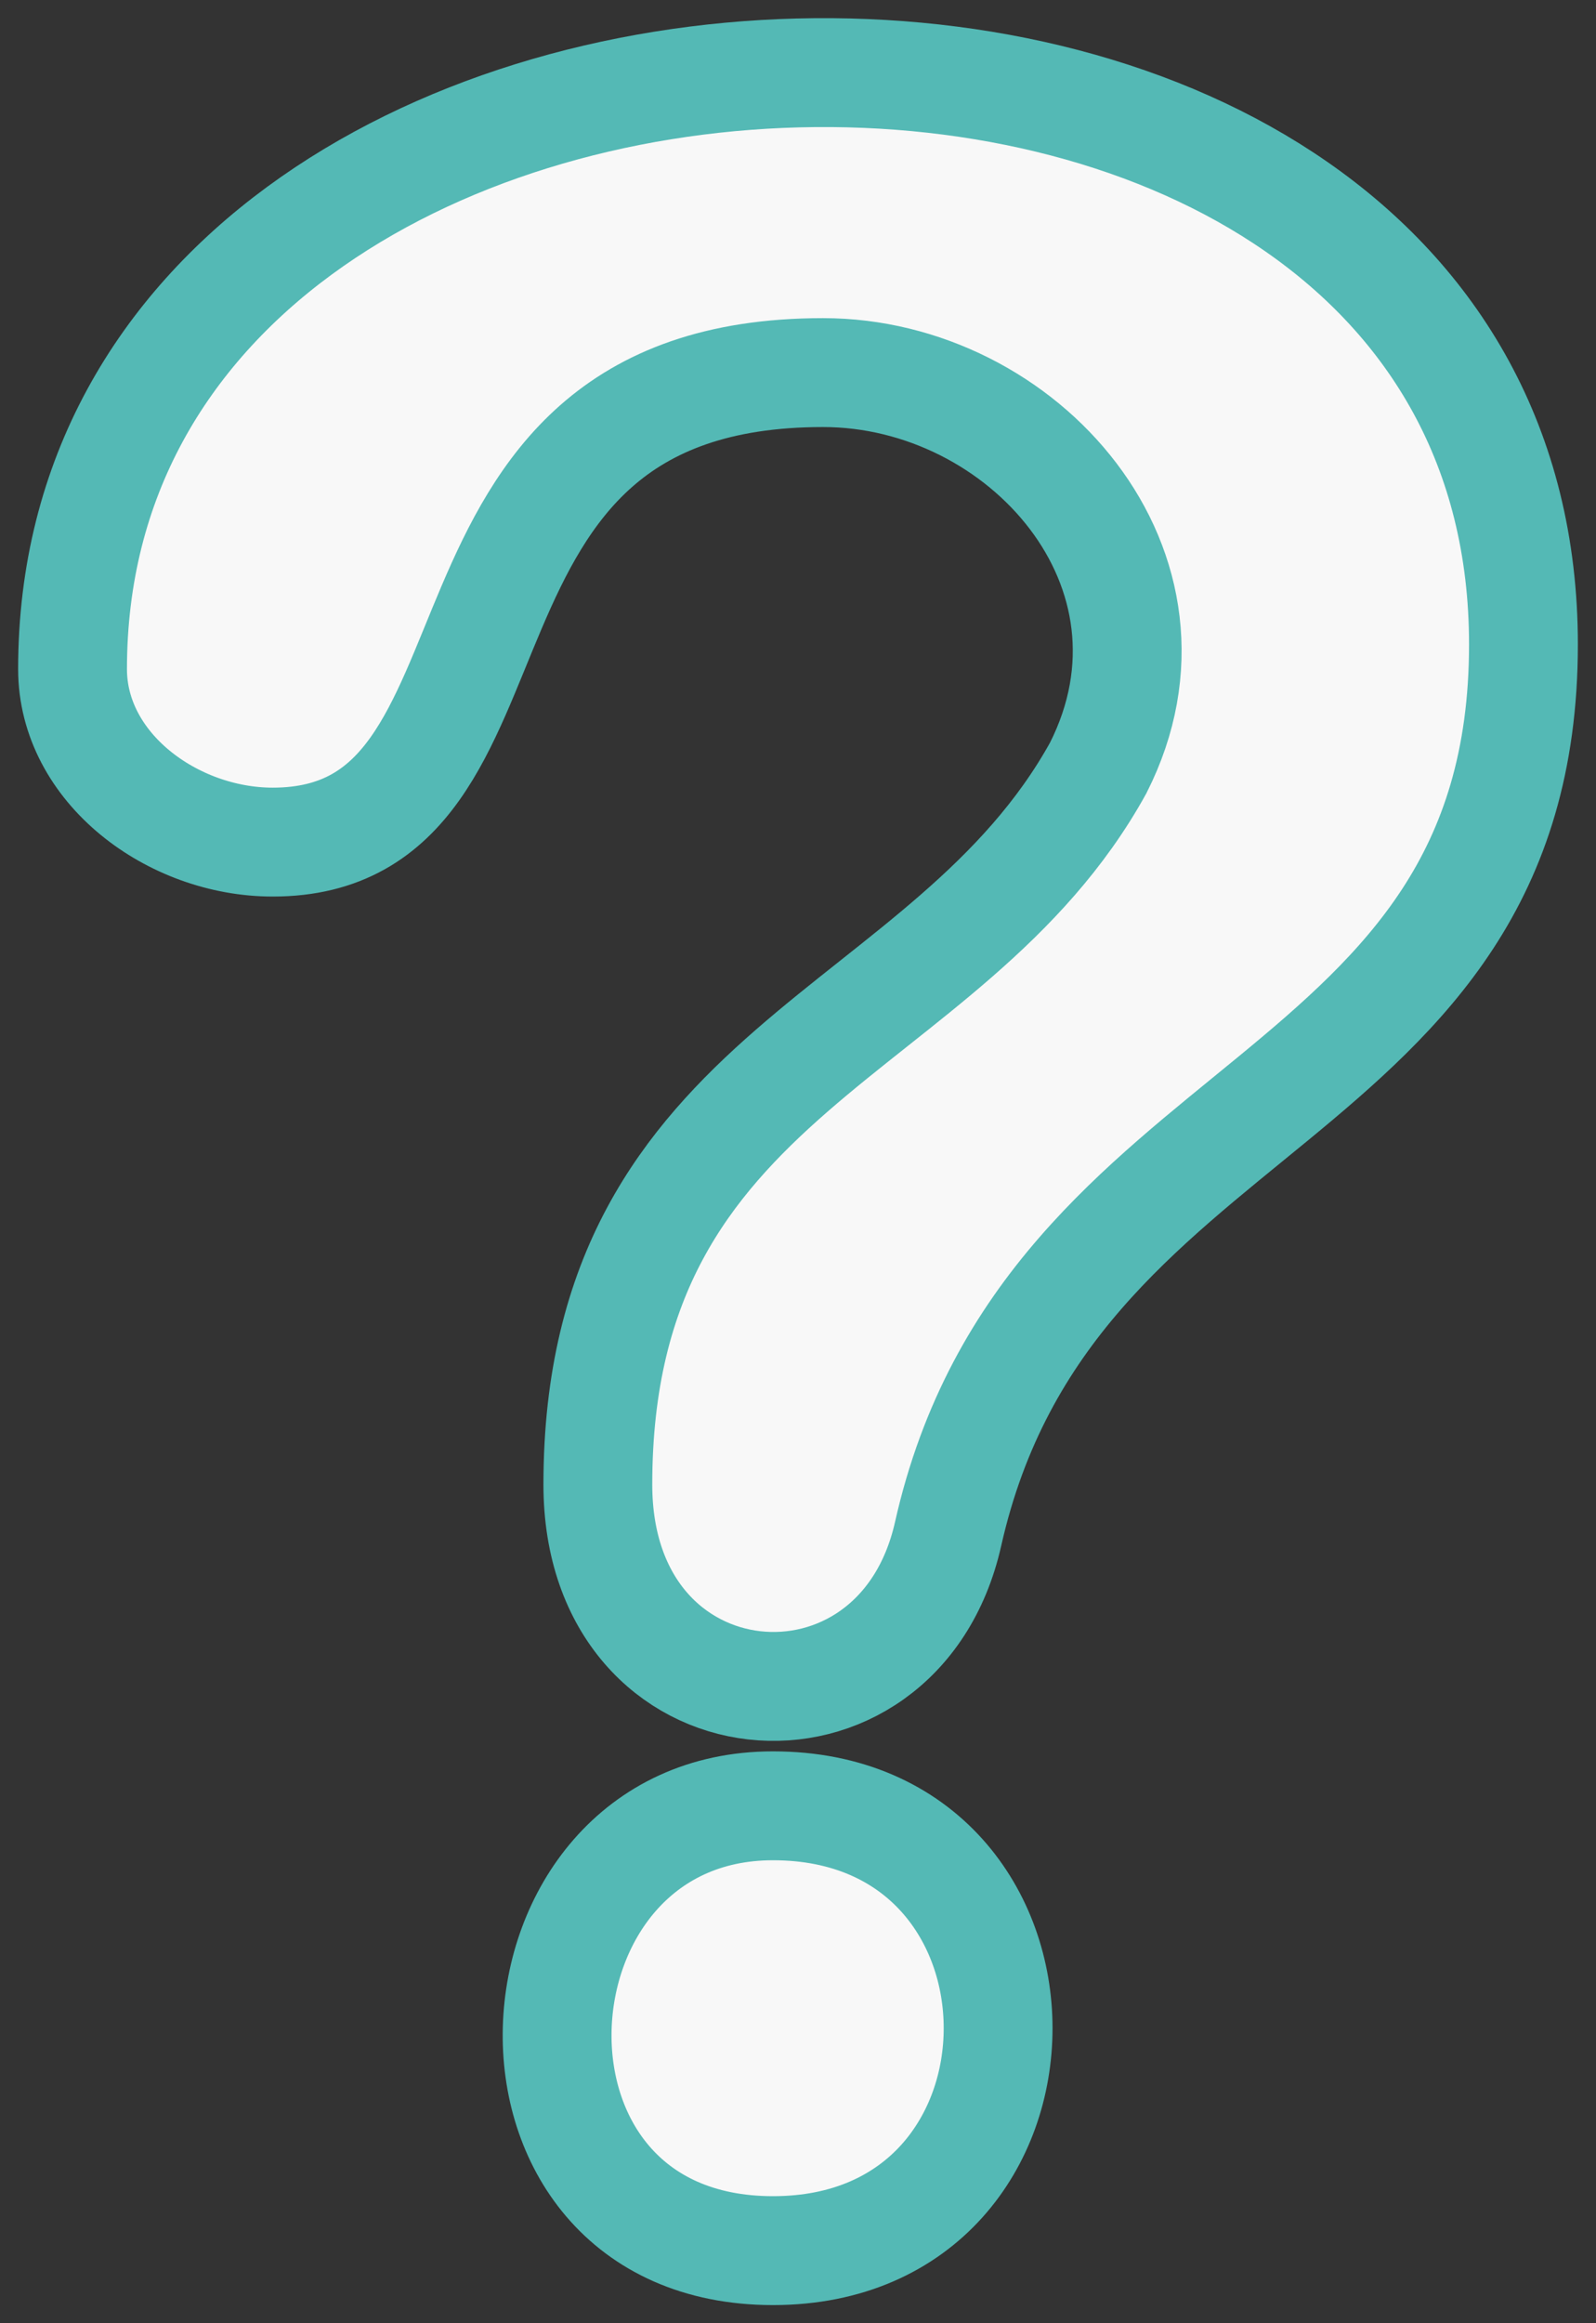 <svg width="22" height="32" viewBox="0 0 22 32" fill="none" xmlns="http://www.w3.org/2000/svg">
<rect x="0" y="0" width="22" height="32" fill="#333333" stroke="none"/>
<path fill-rule="evenodd" clip-rule="evenodd" d="M1 9.216C1 -1.336 21 -2.016 21 8.876C21 15.343 14.448 15.002 13.069 21.129C12.379 24.192 8.241 23.852 8.241 20.448C8.241 14.662 13.069 14.322 15.138 10.578C16.517 7.855 14.103 5.132 11.345 5.132C5.483 5.132 7.552 11.599 3.759 11.599C2.379 11.599 1 10.578 1 9.216ZM10.655 31C6.517 31 6.862 24.873 10.655 24.873C14.793 24.873 14.793 31 10.655 31Z" fill="#F8F8F8" stroke="#54B9B5" stroke-width="1.5"/>
</svg>
